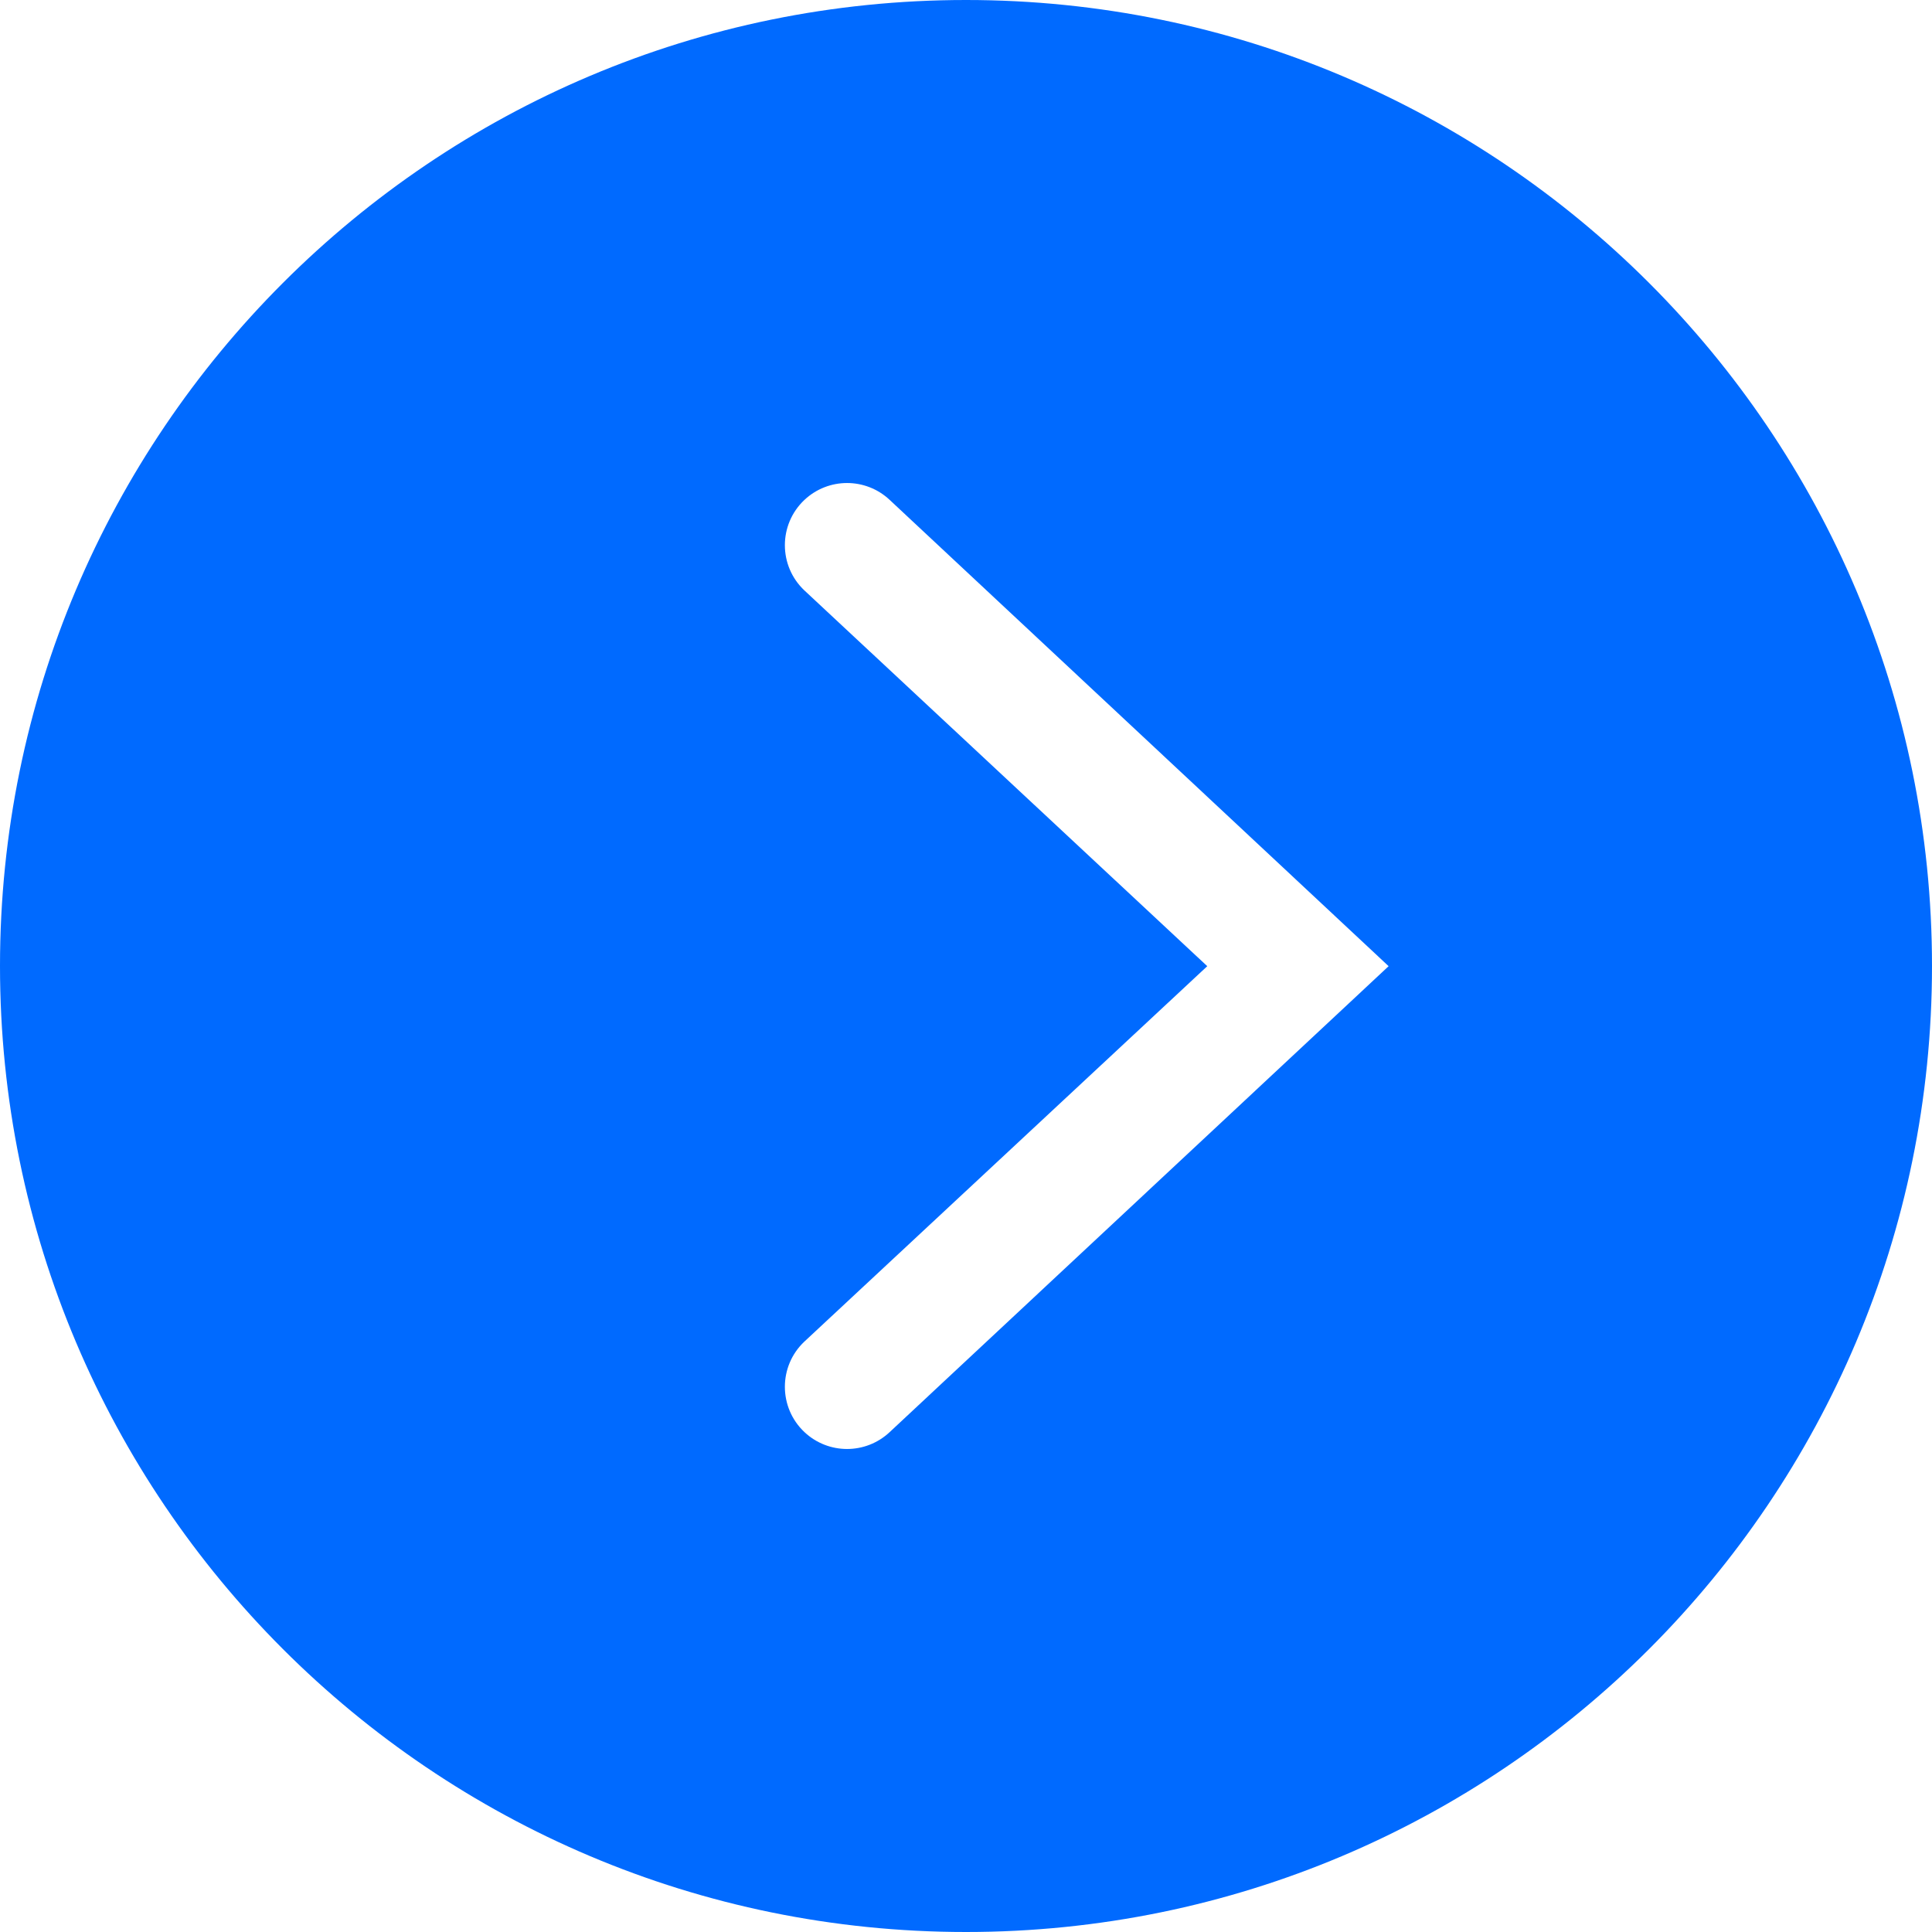 <?xml version="1.0" encoding="UTF-8"?>
<svg width="32px" height="32px" viewBox="0 0 32 32" version="1.1" xmlns="http://www.w3.org/2000/svg" xmlns:xlink="http://www.w3.org/1999/xlink">
    <!-- Generator: Sketch 48.1 (47250) - http://www.bohemiancoding.com/sketch -->
    <title>ENABLED_LOGIN_ICON</title>
    <desc>Created with Sketch.</desc>
    <defs></defs>
    <g id="desktop_flow_01" stroke="none" stroke-width="1" fill="none" fill-rule="evenodd" transform="translate(-831, -1468)" opacity="1.0">
        <path d="M847,1500 C838.163,1500 831,1492.837 831,1484 C831,1475.163 838.163,1468 847,1468 C855.837,1468 863,1475.163 863,1484 C863,1492.837 855.837,1500 847,1500 Z M844.324,1491.72 C844.721,1492.093 845.339,1492.093 845.736,1491.72 L854,1484.003 L845.736,1476.28 C845.339,1475.907 844.721,1475.907 844.324,1476.28 C843.892,1476.687 843.892,1477.373 844.324,1477.78 L850.996,1484.003 L844.324,1490.22 C843.892,1490.626 843.892,1491.313 844.324,1491.72 Z" id="DISABLED_LOGIN_ICON" fill="#006AFF"></path>
    </g>
</svg>